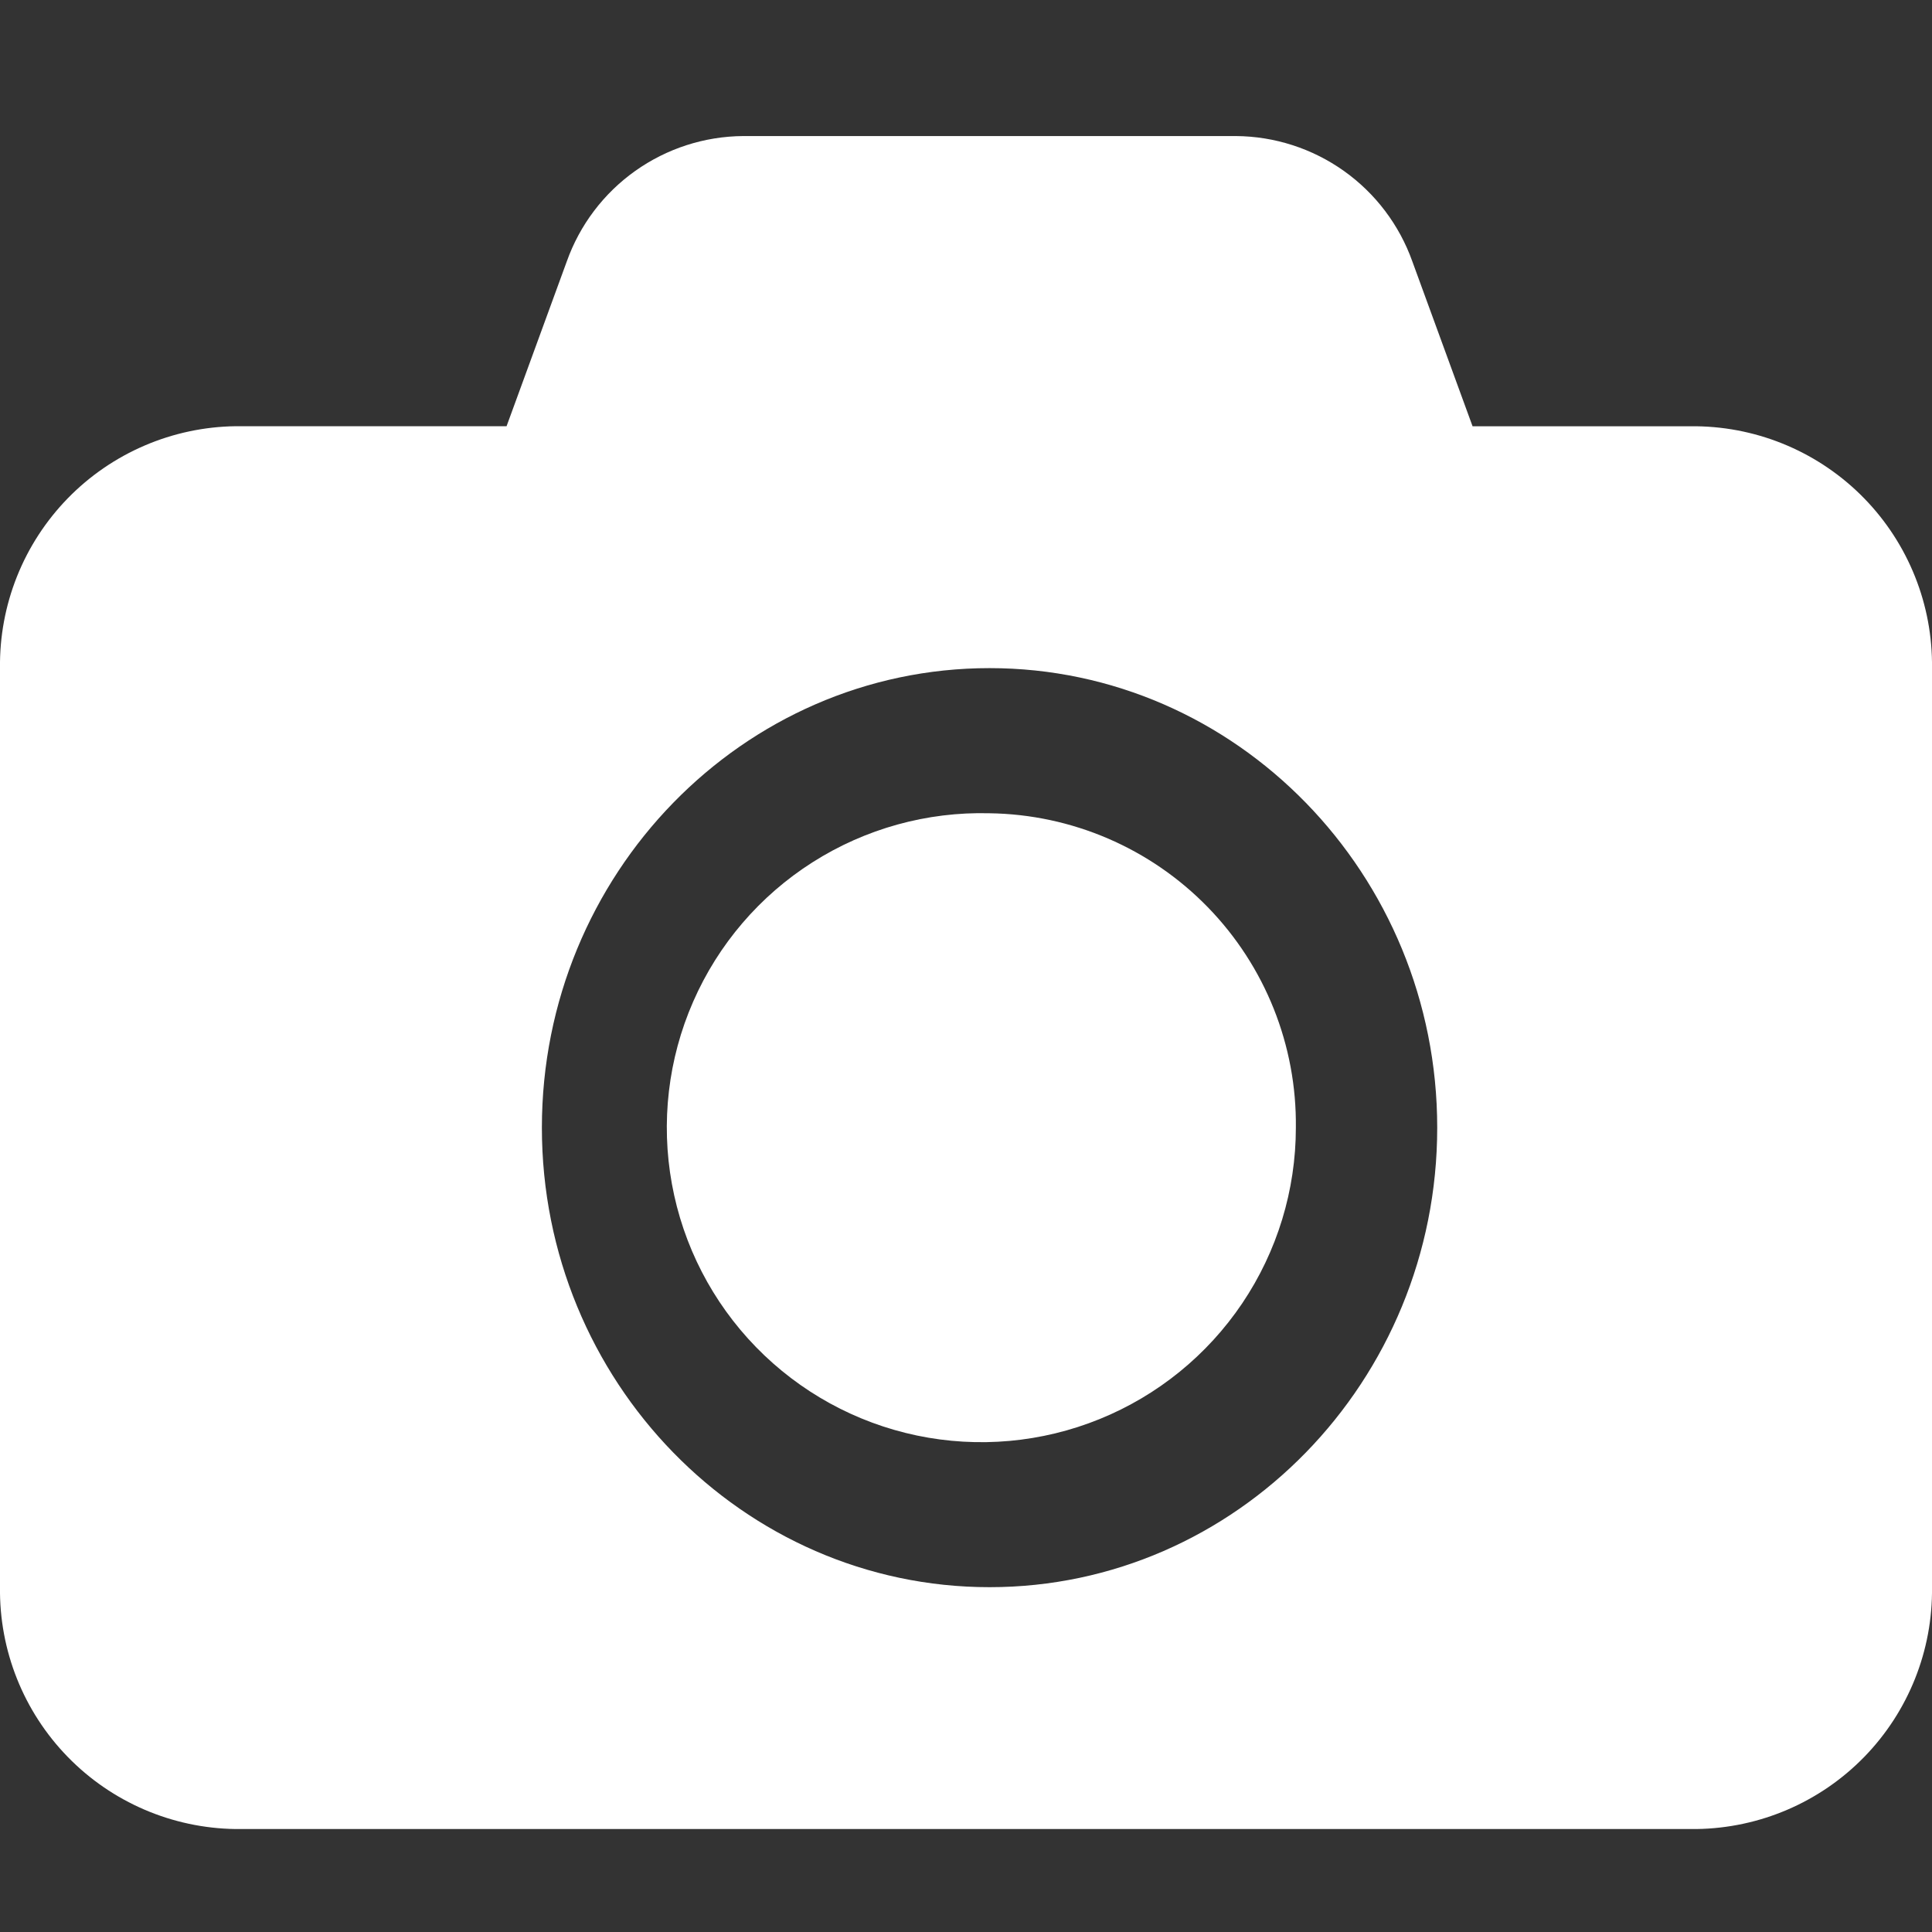 <svg width="71" height="71" viewBox="0 0 71 71" fill="none" xmlns="http://www.w3.org/2000/svg">
<rect x="0" y="0" width="71" height="71" fill="#333333" stroke="none"/>
<g clip-path="url(#clip0_805_334)">
<path d="M27.311 5C25.888 5.01 24.502 5.458 23.342 6.283C22.182 7.108 21.304 8.27 20.828 9.611L18.616 15.663H8.661C7.509 15.678 6.37 15.92 5.311 16.375C4.252 16.83 3.293 17.489 2.489 18.314C1.685 19.14 1.051 20.116 0.624 21.186C0.197 22.257 -0.015 23.401 -0 24.553V58.328C-0.03 60.655 0.865 62.898 2.489 64.565C4.112 66.232 6.331 67.185 8.658 67.216H62.341C64.668 67.185 66.887 66.232 68.511 64.565C70.134 62.898 71.03 60.655 71 58.328V24.553C71.03 22.227 70.134 19.984 68.511 18.317C66.887 16.65 64.668 15.696 62.341 15.665H54.116L51.904 9.611C51.427 8.27 50.549 7.108 49.389 6.283C48.229 5.458 46.843 5.01 45.42 5H27.311ZM36.366 24.553C45.436 24.553 52.817 32.13 52.817 41.441C52.817 50.751 45.436 58.328 36.366 58.328C27.295 58.328 19.914 50.752 19.914 41.441C19.914 32.13 27.295 24.553 36.366 24.553ZM36.366 29.887C34.068 29.826 31.804 30.453 29.864 31.686C27.923 32.919 26.395 34.703 25.474 36.809C24.552 38.915 24.28 41.248 24.692 43.51C25.103 45.772 26.18 47.86 27.784 49.506C29.388 51.153 31.447 52.284 33.697 52.755C35.947 53.225 38.287 53.014 40.416 52.148C42.546 51.282 44.369 49.801 45.653 47.894C46.936 45.987 47.622 43.74 47.622 41.441C47.658 38.417 46.493 35.502 44.383 33.336C42.273 31.17 39.389 29.929 36.366 29.887Z" fill="white"/>
</g>
<defs>
<clipPath id="clip0_805_334">
<rect width="71" height="62.217" fill="white" transform="translate(0 5)"/>
</clipPath>
</defs>
</svg>
